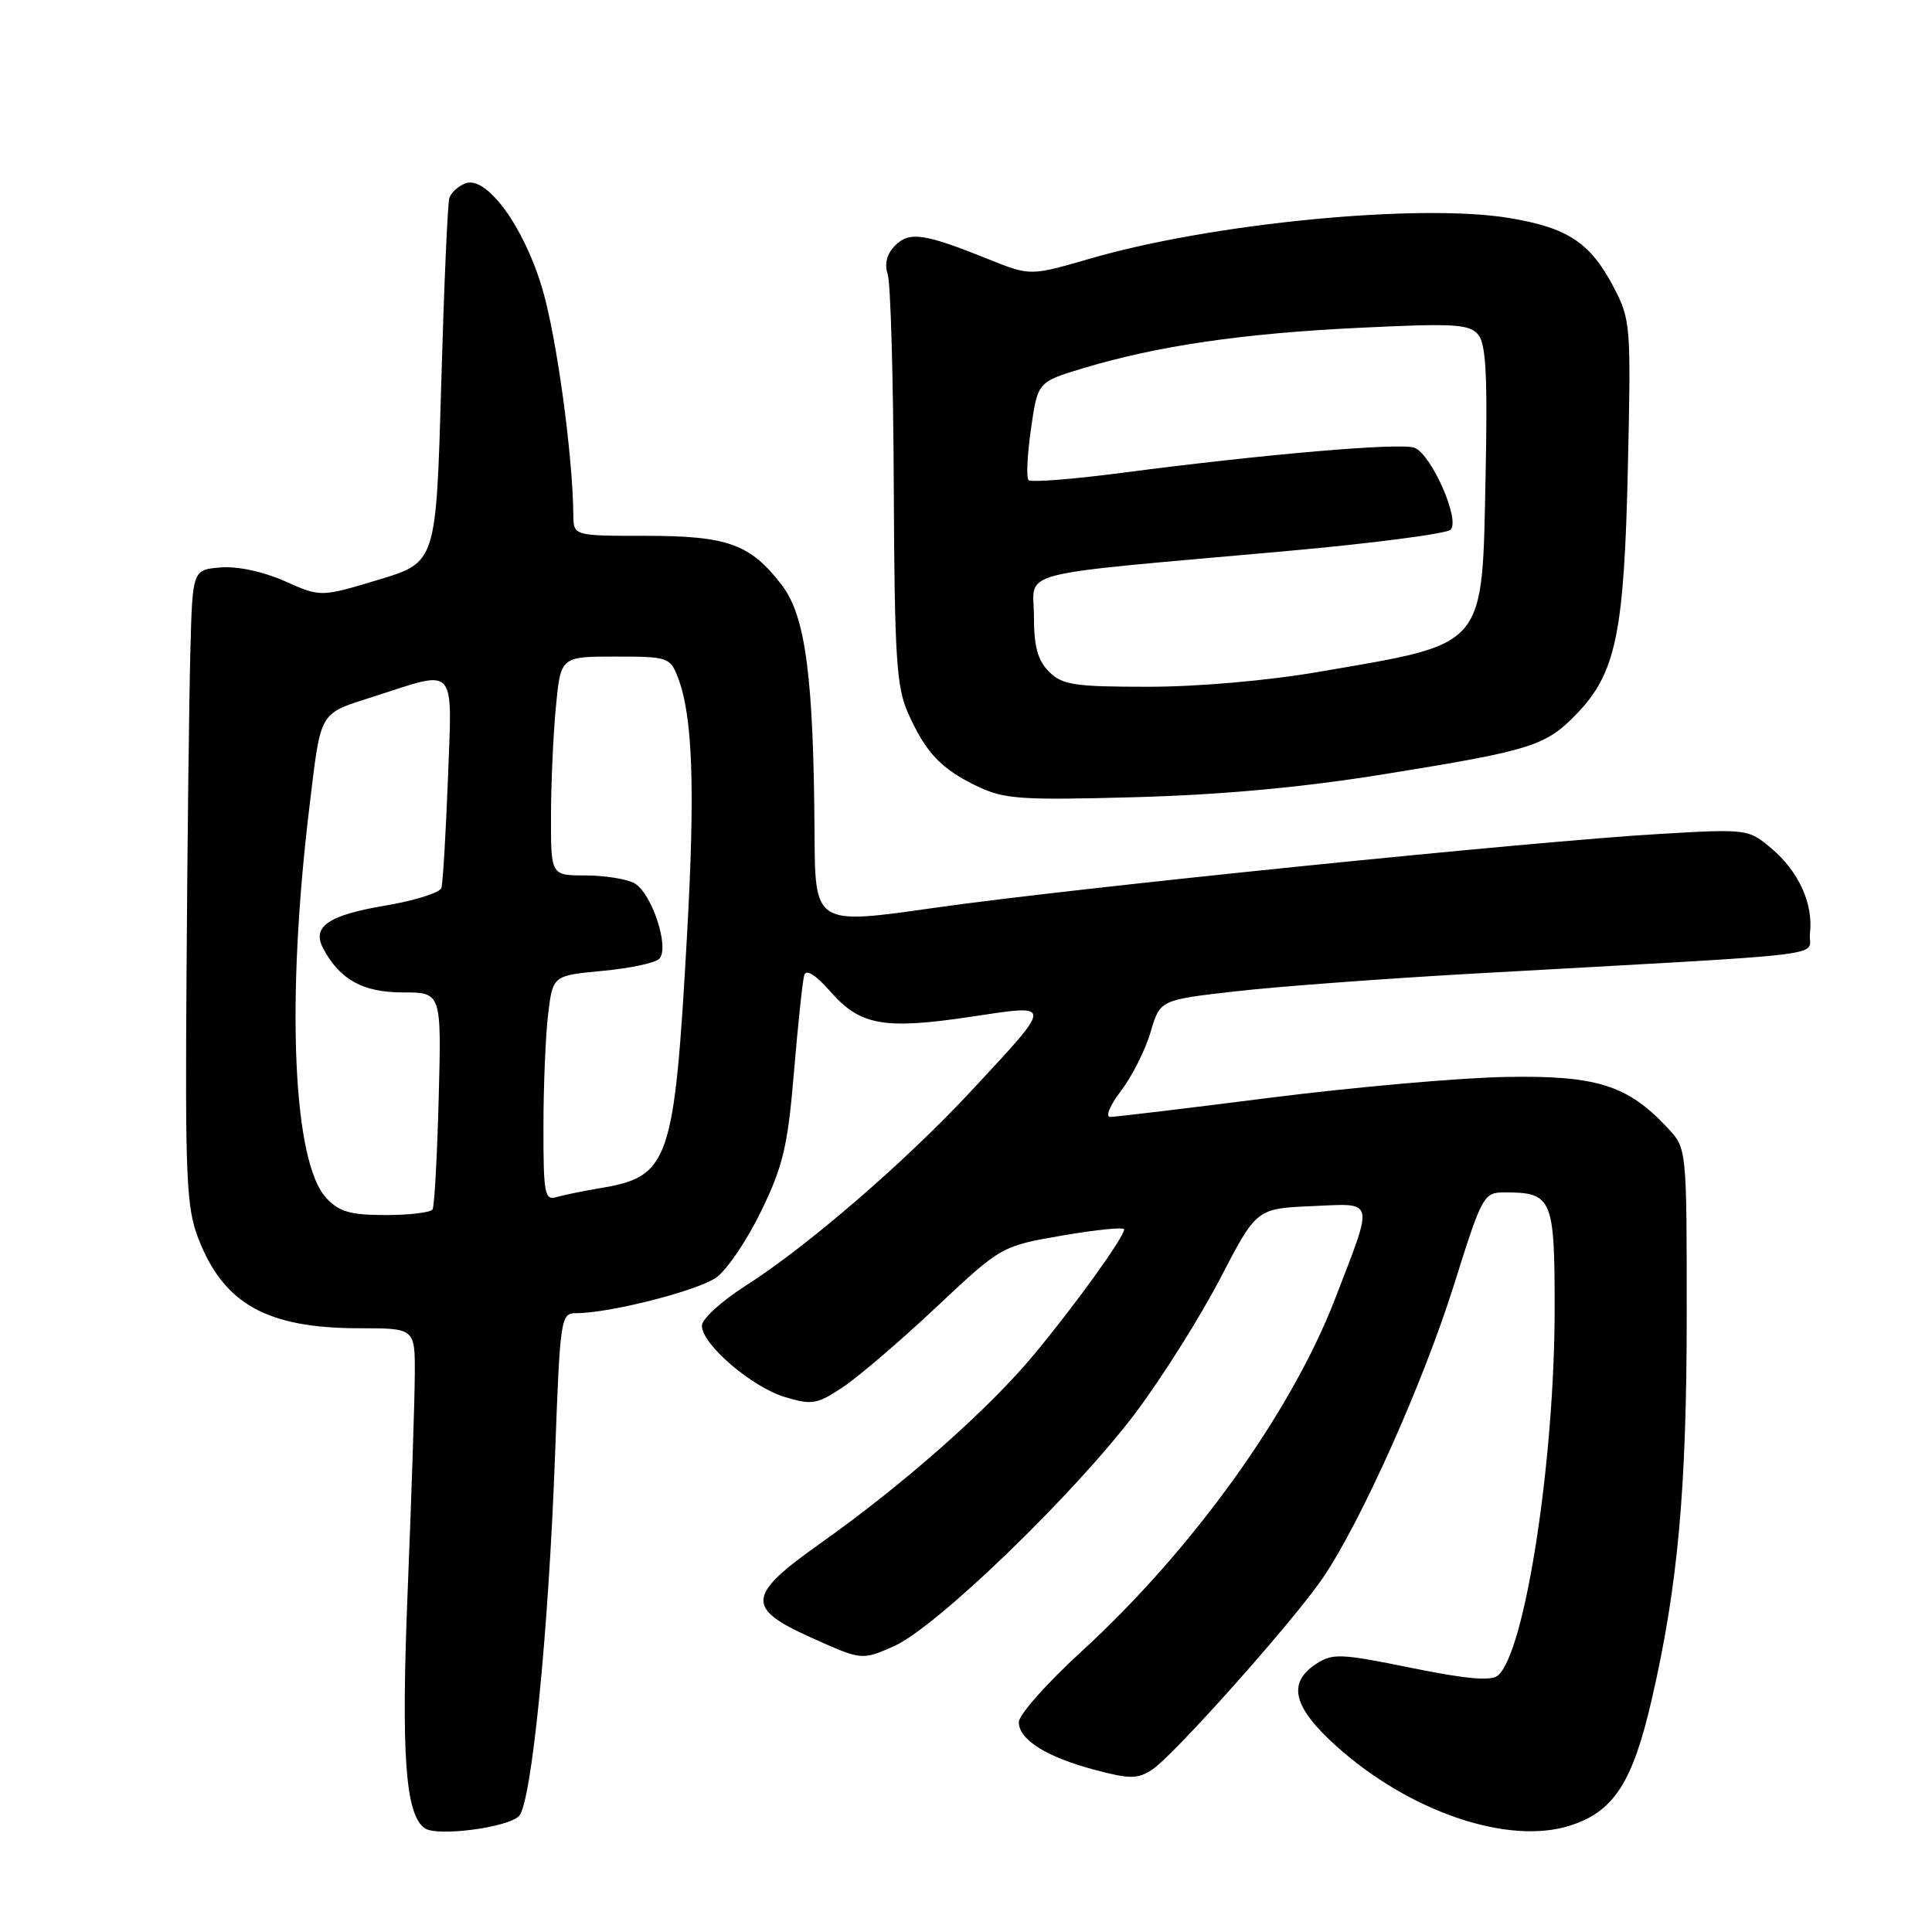 <?xml version="1.0" encoding="UTF-8" standalone="no"?>
<!DOCTYPE svg PUBLIC "-//W3C//DTD SVG 1.1//EN" "http://www.w3.org/Graphics/SVG/1.1/DTD/svg11.dtd" >
<svg xmlns="http://www.w3.org/2000/svg" xmlns:xlink="http://www.w3.org/1999/xlink" version="1.1" viewBox="0 0 256 256">
 <g >
 <path fill="currentColor"
d=" M 68.76 240.65 C 70.42 239.02 72.68 216.43 73.55 192.75 C 74.22 174.51 74.30 174.00 76.37 174.00 C 80.83 174.00 92.51 171.01 94.95 169.25 C 96.35 168.24 99.02 164.28 100.87 160.46 C 103.77 154.48 104.38 151.88 105.21 142.00 C 105.74 135.68 106.35 129.92 106.57 129.20 C 106.83 128.38 108.11 129.20 110.06 131.42 C 113.99 135.89 117.14 136.45 128.69 134.72 C 139.67 133.07 139.67 132.74 128.66 144.59 C 119.88 154.02 106.92 165.20 98.75 170.40 C 95.59 172.42 93.00 174.78 93.00 175.66 C 93.00 178.12 99.62 183.81 104.02 185.12 C 107.61 186.20 108.27 186.08 111.72 183.78 C 113.80 182.39 119.37 177.62 124.09 173.18 C 132.69 165.11 132.69 165.11 140.84 163.70 C 145.33 162.93 148.98 162.57 148.96 162.90 C 148.90 163.99 142.60 172.74 137.07 179.42 C 131.06 186.68 119.68 196.74 108.69 204.51 C 98.93 211.42 98.77 213.08 107.53 217.01 C 114.20 220.01 114.20 220.01 118.47 218.12 C 124.08 215.63 142.47 197.86 150.52 187.14 C 153.99 182.51 159.01 174.54 161.67 169.43 C 166.50 160.14 166.50 160.14 173.80 159.82 C 182.29 159.45 182.09 158.65 176.89 172.14 C 171.08 187.18 157.98 205.39 143.27 218.86 C 138.72 223.02 135.00 227.22 135.00 228.19 C 135.00 230.53 138.69 232.83 145.16 234.54 C 149.74 235.75 150.75 235.74 152.67 234.48 C 155.51 232.62 171.20 215.02 175.19 209.22 C 180.22 201.92 188.57 183.28 192.66 170.25 C 196.38 158.41 196.59 158.01 199.32 158.00 C 205.68 157.99 206.00 158.73 206.00 173.35 C 206.00 193.59 202.06 219.04 198.47 222.02 C 197.57 222.78 194.27 222.48 186.99 221.00 C 177.63 219.09 176.58 219.05 174.39 220.48 C 170.54 223.00 171.33 226.21 177.06 231.36 C 186.73 240.06 199.81 244.52 208.01 241.91 C 213.83 240.06 216.32 236.23 218.86 225.21 C 222.33 210.16 223.49 197.37 223.50 174.33 C 223.50 152.17 223.50 152.17 221.00 149.49 C 215.67 143.77 211.57 142.48 199.45 142.70 C 193.37 142.82 179.38 144.05 168.36 145.45 C 157.34 146.85 147.78 148.00 147.11 148.00 C 146.44 148.00 147.07 146.46 148.55 144.53 C 150.00 142.62 151.76 139.13 152.45 136.78 C 153.71 132.50 153.71 132.50 163.60 131.37 C 169.05 130.74 183.18 129.69 195.00 129.02 C 244.98 126.22 239.46 126.88 239.83 123.64 C 240.28 119.72 238.33 115.45 234.69 112.39 C 231.68 109.86 231.48 109.83 220.07 110.49 C 203.16 111.47 142.03 117.69 123.75 120.30 C 108.00 122.55 108.00 122.55 107.93 110.52 C 107.81 89.76 106.75 81.67 103.62 77.56 C 99.44 72.09 96.45 71.00 85.55 71.00 C 76.00 71.00 76.00 71.00 75.97 68.25 C 75.90 60.30 73.75 44.62 71.86 38.25 C 69.41 29.98 64.46 23.22 61.66 24.30 C 60.72 24.66 59.77 25.53 59.54 26.23 C 59.31 26.93 58.83 38.08 58.46 51.01 C 57.79 74.52 57.79 74.52 50.15 76.82 C 42.50 79.13 42.50 79.13 37.72 77.00 C 34.86 75.73 31.46 75.01 29.22 75.19 C 25.50 75.50 25.50 75.50 25.22 86.50 C 25.06 92.55 24.83 111.45 24.72 128.50 C 24.52 156.08 24.70 160.01 26.27 164.08 C 29.63 172.80 35.38 176.00 47.65 176.00 C 55.00 176.00 55.00 176.00 54.96 182.25 C 54.94 185.69 54.52 198.40 54.03 210.50 C 53.13 232.51 53.70 240.49 56.30 242.26 C 57.94 243.38 67.20 242.18 68.76 240.65 Z  M 183.50 102.57 C 202.95 99.43 204.78 98.85 208.88 94.63 C 214.11 89.23 215.21 83.98 215.70 62.00 C 216.13 43.11 216.07 42.36 213.82 38.06 C 210.73 32.15 207.76 30.18 199.99 28.89 C 188.11 26.91 160.67 29.56 144.51 34.25 C 136.52 36.57 136.52 36.57 131.01 34.36 C 122.45 30.92 120.51 30.63 118.61 32.53 C 117.50 33.64 117.17 34.94 117.63 36.36 C 118.01 37.53 118.37 50.20 118.43 64.50 C 118.53 87.02 118.78 91.03 120.31 94.46 C 122.66 99.74 124.71 101.90 129.50 104.19 C 133.09 105.90 135.25 106.05 150.50 105.63 C 161.96 105.31 172.71 104.32 183.50 102.57 Z  M 43.24 158.75 C 38.81 154.01 37.88 132.76 40.99 107.00 C 42.58 93.90 42.11 94.68 49.79 92.21 C 60.59 88.73 59.93 87.97 59.35 103.25 C 59.07 110.54 58.68 117.02 58.49 117.65 C 58.30 118.28 54.98 119.33 51.13 119.98 C 43.46 121.27 41.28 122.78 42.84 125.70 C 45.04 129.82 48.10 131.50 53.36 131.50 C 58.50 131.50 58.50 131.50 58.13 145.50 C 57.93 153.20 57.56 159.84 57.32 160.25 C 57.08 160.66 54.29 161.00 51.12 161.00 C 46.43 161.00 44.96 160.58 43.24 158.75 Z  M 72.01 149.32 C 72.01 143.92 72.29 137.20 72.63 134.38 C 73.25 129.27 73.25 129.27 79.80 128.65 C 83.41 128.32 86.80 127.60 87.35 127.05 C 88.78 125.62 86.35 118.26 84.03 117.02 C 82.99 116.46 80.08 116.00 77.57 116.00 C 73.00 116.00 73.00 116.00 73.01 108.25 C 73.01 103.99 73.30 97.46 73.65 93.75 C 74.29 87.00 74.29 87.00 81.52 87.00 C 88.49 87.00 88.80 87.10 89.82 89.75 C 91.79 94.86 92.13 104.42 91.03 124.00 C 89.34 154.07 88.71 155.91 79.50 157.44 C 77.30 157.81 74.71 158.34 73.75 158.62 C 72.17 159.09 72.00 158.20 72.01 149.32 Z  M 139.00 89.00 C 137.50 87.50 137.00 85.67 137.00 81.64 C 137.00 75.45 133.60 76.32 170.37 73.03 C 181.85 72.00 191.68 70.72 192.21 70.19 C 193.51 68.89 189.67 60.19 187.42 59.33 C 185.60 58.63 167.64 60.17 148.68 62.65 C 142.18 63.50 136.61 63.94 136.29 63.62 C 135.97 63.31 136.12 60.25 136.61 56.83 C 137.50 50.61 137.50 50.61 143.50 48.80 C 153.30 45.84 164.61 44.18 180.02 43.44 C 192.69 42.82 194.70 42.94 195.87 44.34 C 196.90 45.58 197.12 49.82 196.85 62.90 C 196.37 86.12 197.18 85.16 174.89 89.00 C 168.01 90.19 158.74 91.00 152.14 91.00 C 142.33 91.00 140.76 90.76 139.00 89.00 Z "/>
</g>
</svg>